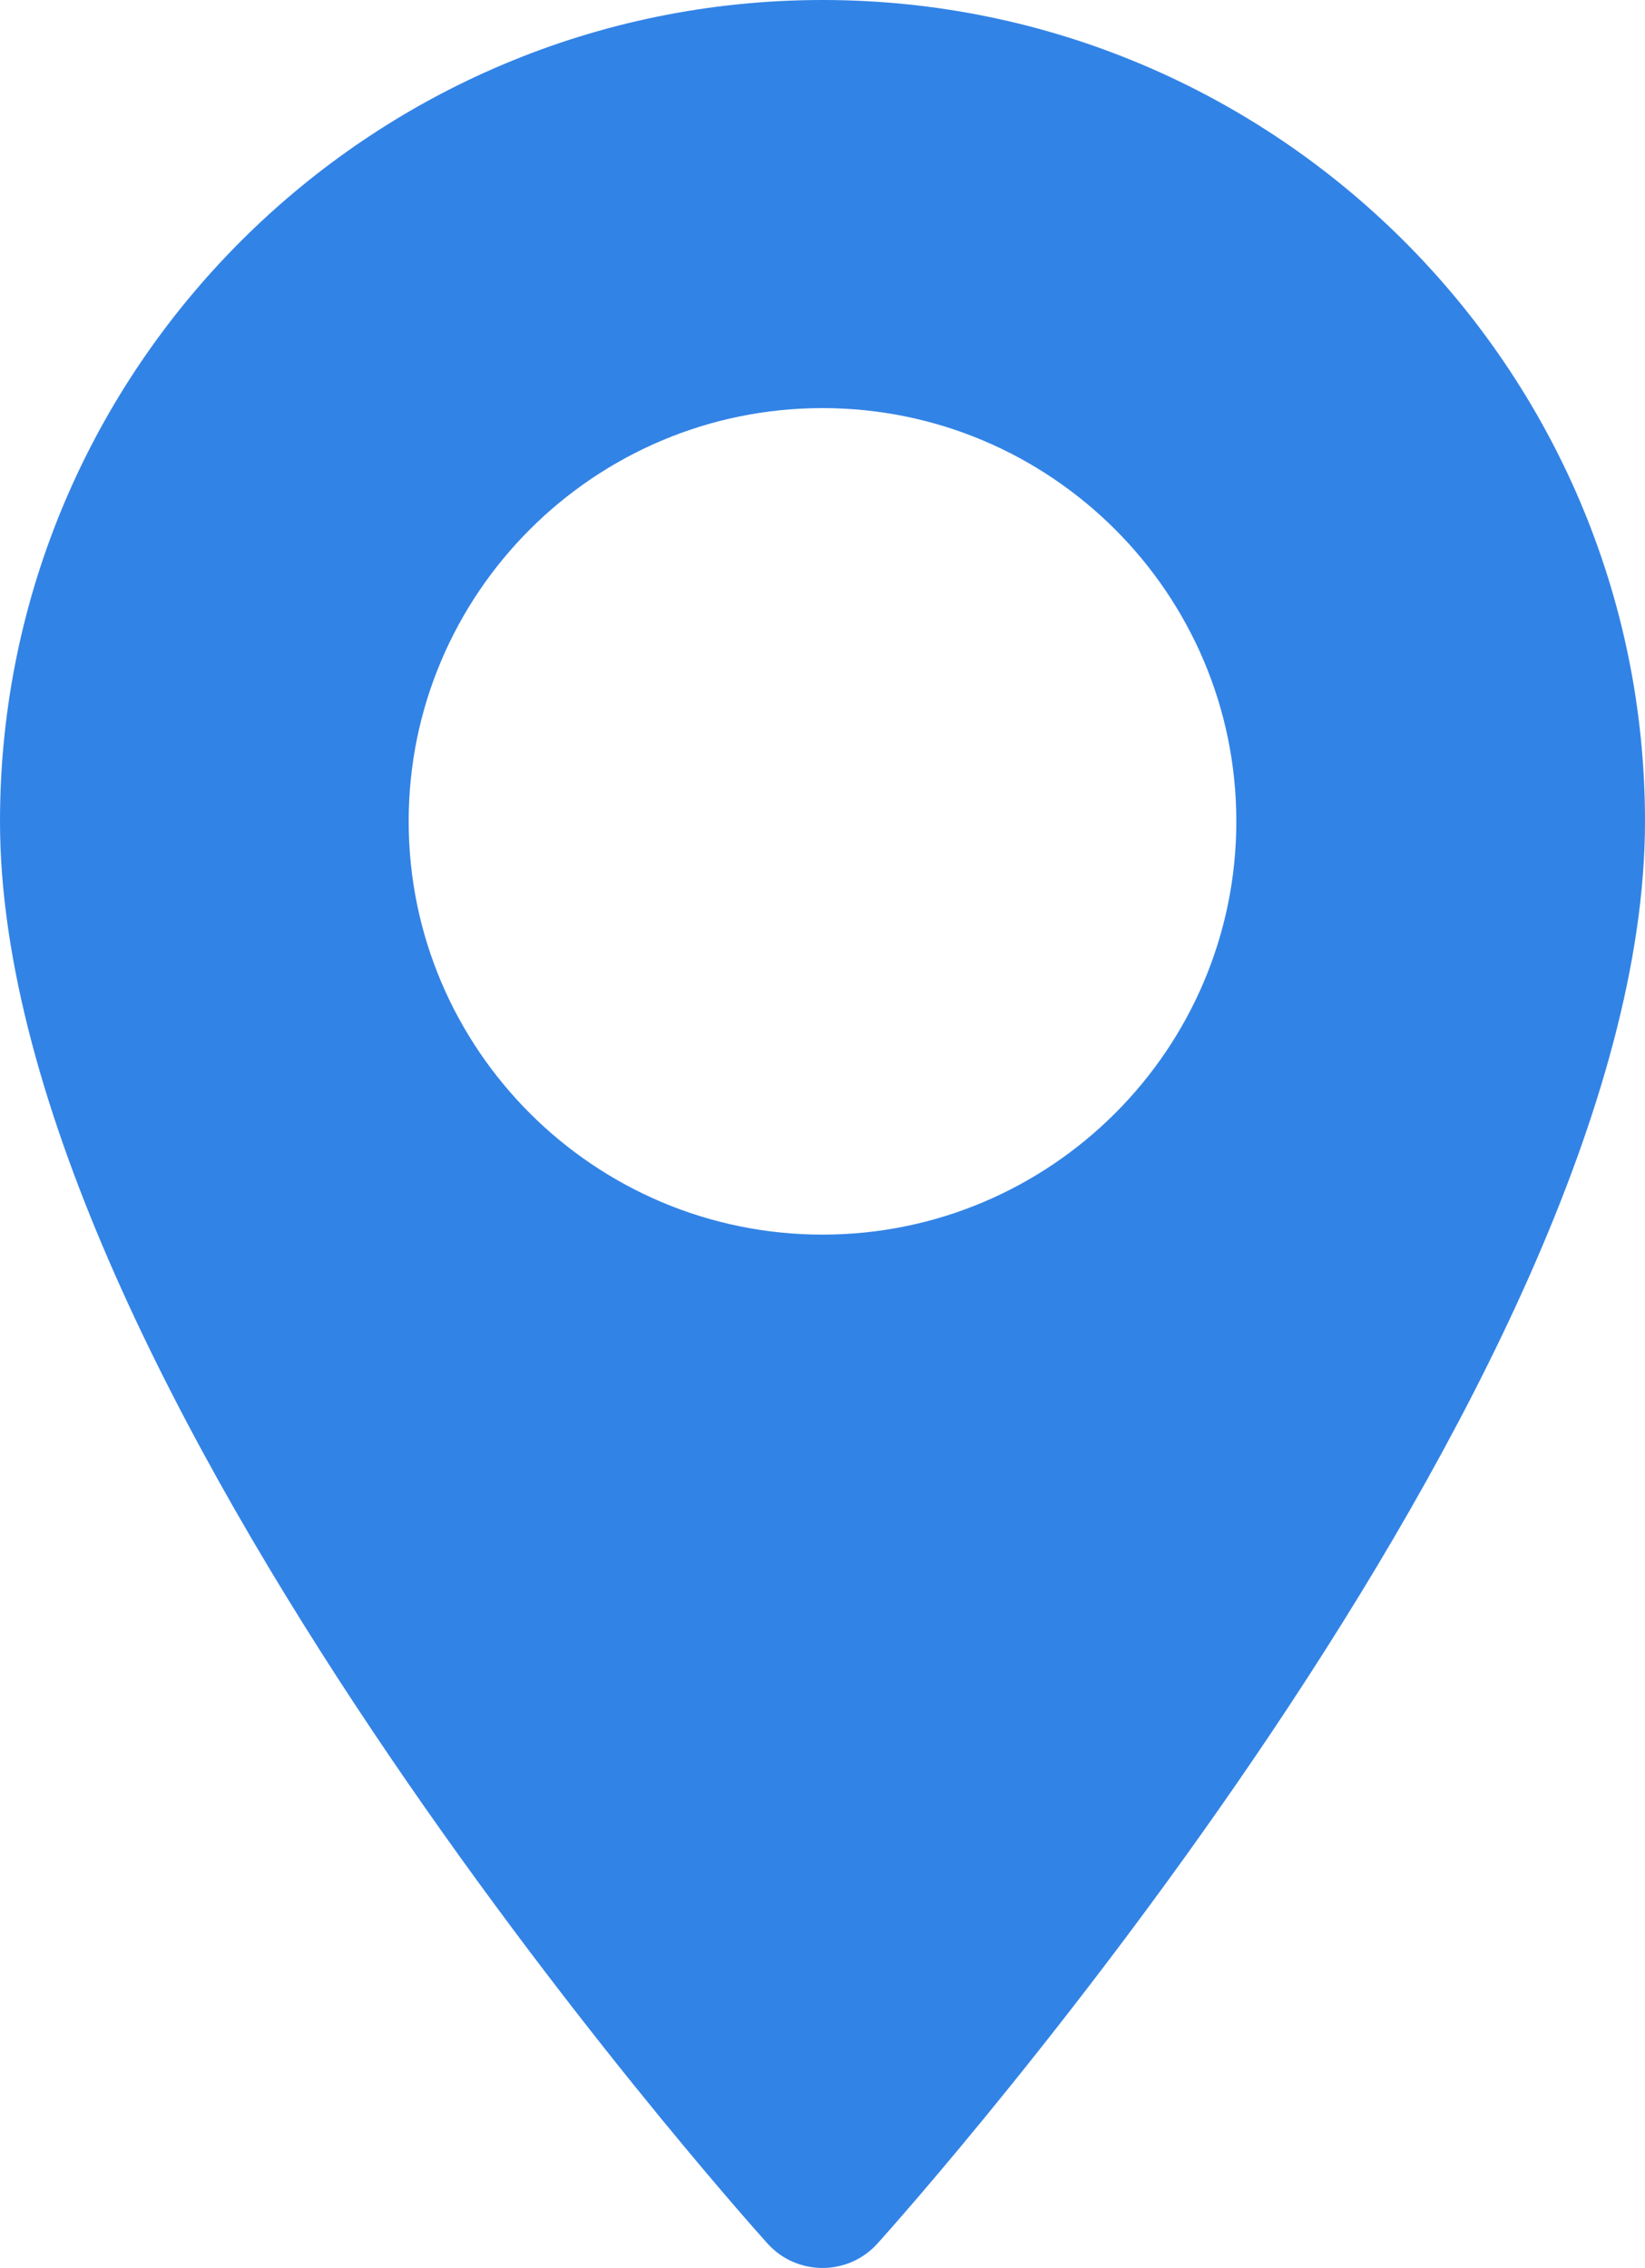 <?xml version="1.0" encoding="UTF-8"?>
<svg width="37px" height="51px" viewBox="0 0 37 51" version="1.1" xmlns="http://www.w3.org/2000/svg" xmlns:xlink="http://www.w3.org/1999/xlink">
    <!-- Generator: Sketch 53.2 (72643) - https://sketchapp.com -->
    <title>Shape</title>
    <desc>Created with Sketch.</desc>
    <g id="Page-1" stroke="none" stroke-width="1" fill="none" fill-rule="evenodd">
        <g id="Home-Copy-6" transform="translate(-574, -4538)" fill="#3283E6" fill-rule="nonzero">
            <g id="Group-4" transform="translate(0, 4437)">
                <g id="Group" transform="translate(165, 43)">
                    <g id="Group-19-Copy" transform="translate(409, 0)">
                        <g id="seo-and-web" transform="translate(0, 58)">
                            <path d="M18.5,0 C8.299,0 0,8.286 0,18.47 C0,31.109 16.556,49.665 17.261,50.448 C17.923,51.185 19.079,51.183 19.739,50.448 C20.444,49.665 37,31.109 37,18.47 C37,8.286 28.701,0 18.5,0 Z M18.5,27.763 C13.368,27.763 9.192,23.594 9.192,18.47 C9.192,13.346 13.368,9.177 18.5,9.177 C23.632,9.177 27.808,13.346 27.808,18.47 C27.808,23.594 23.632,27.763 18.5,27.763 Z" id="Shape"></path>
                        </g>
                    </g>
                </g>
            </g>
        </g>
    </g>
</svg>